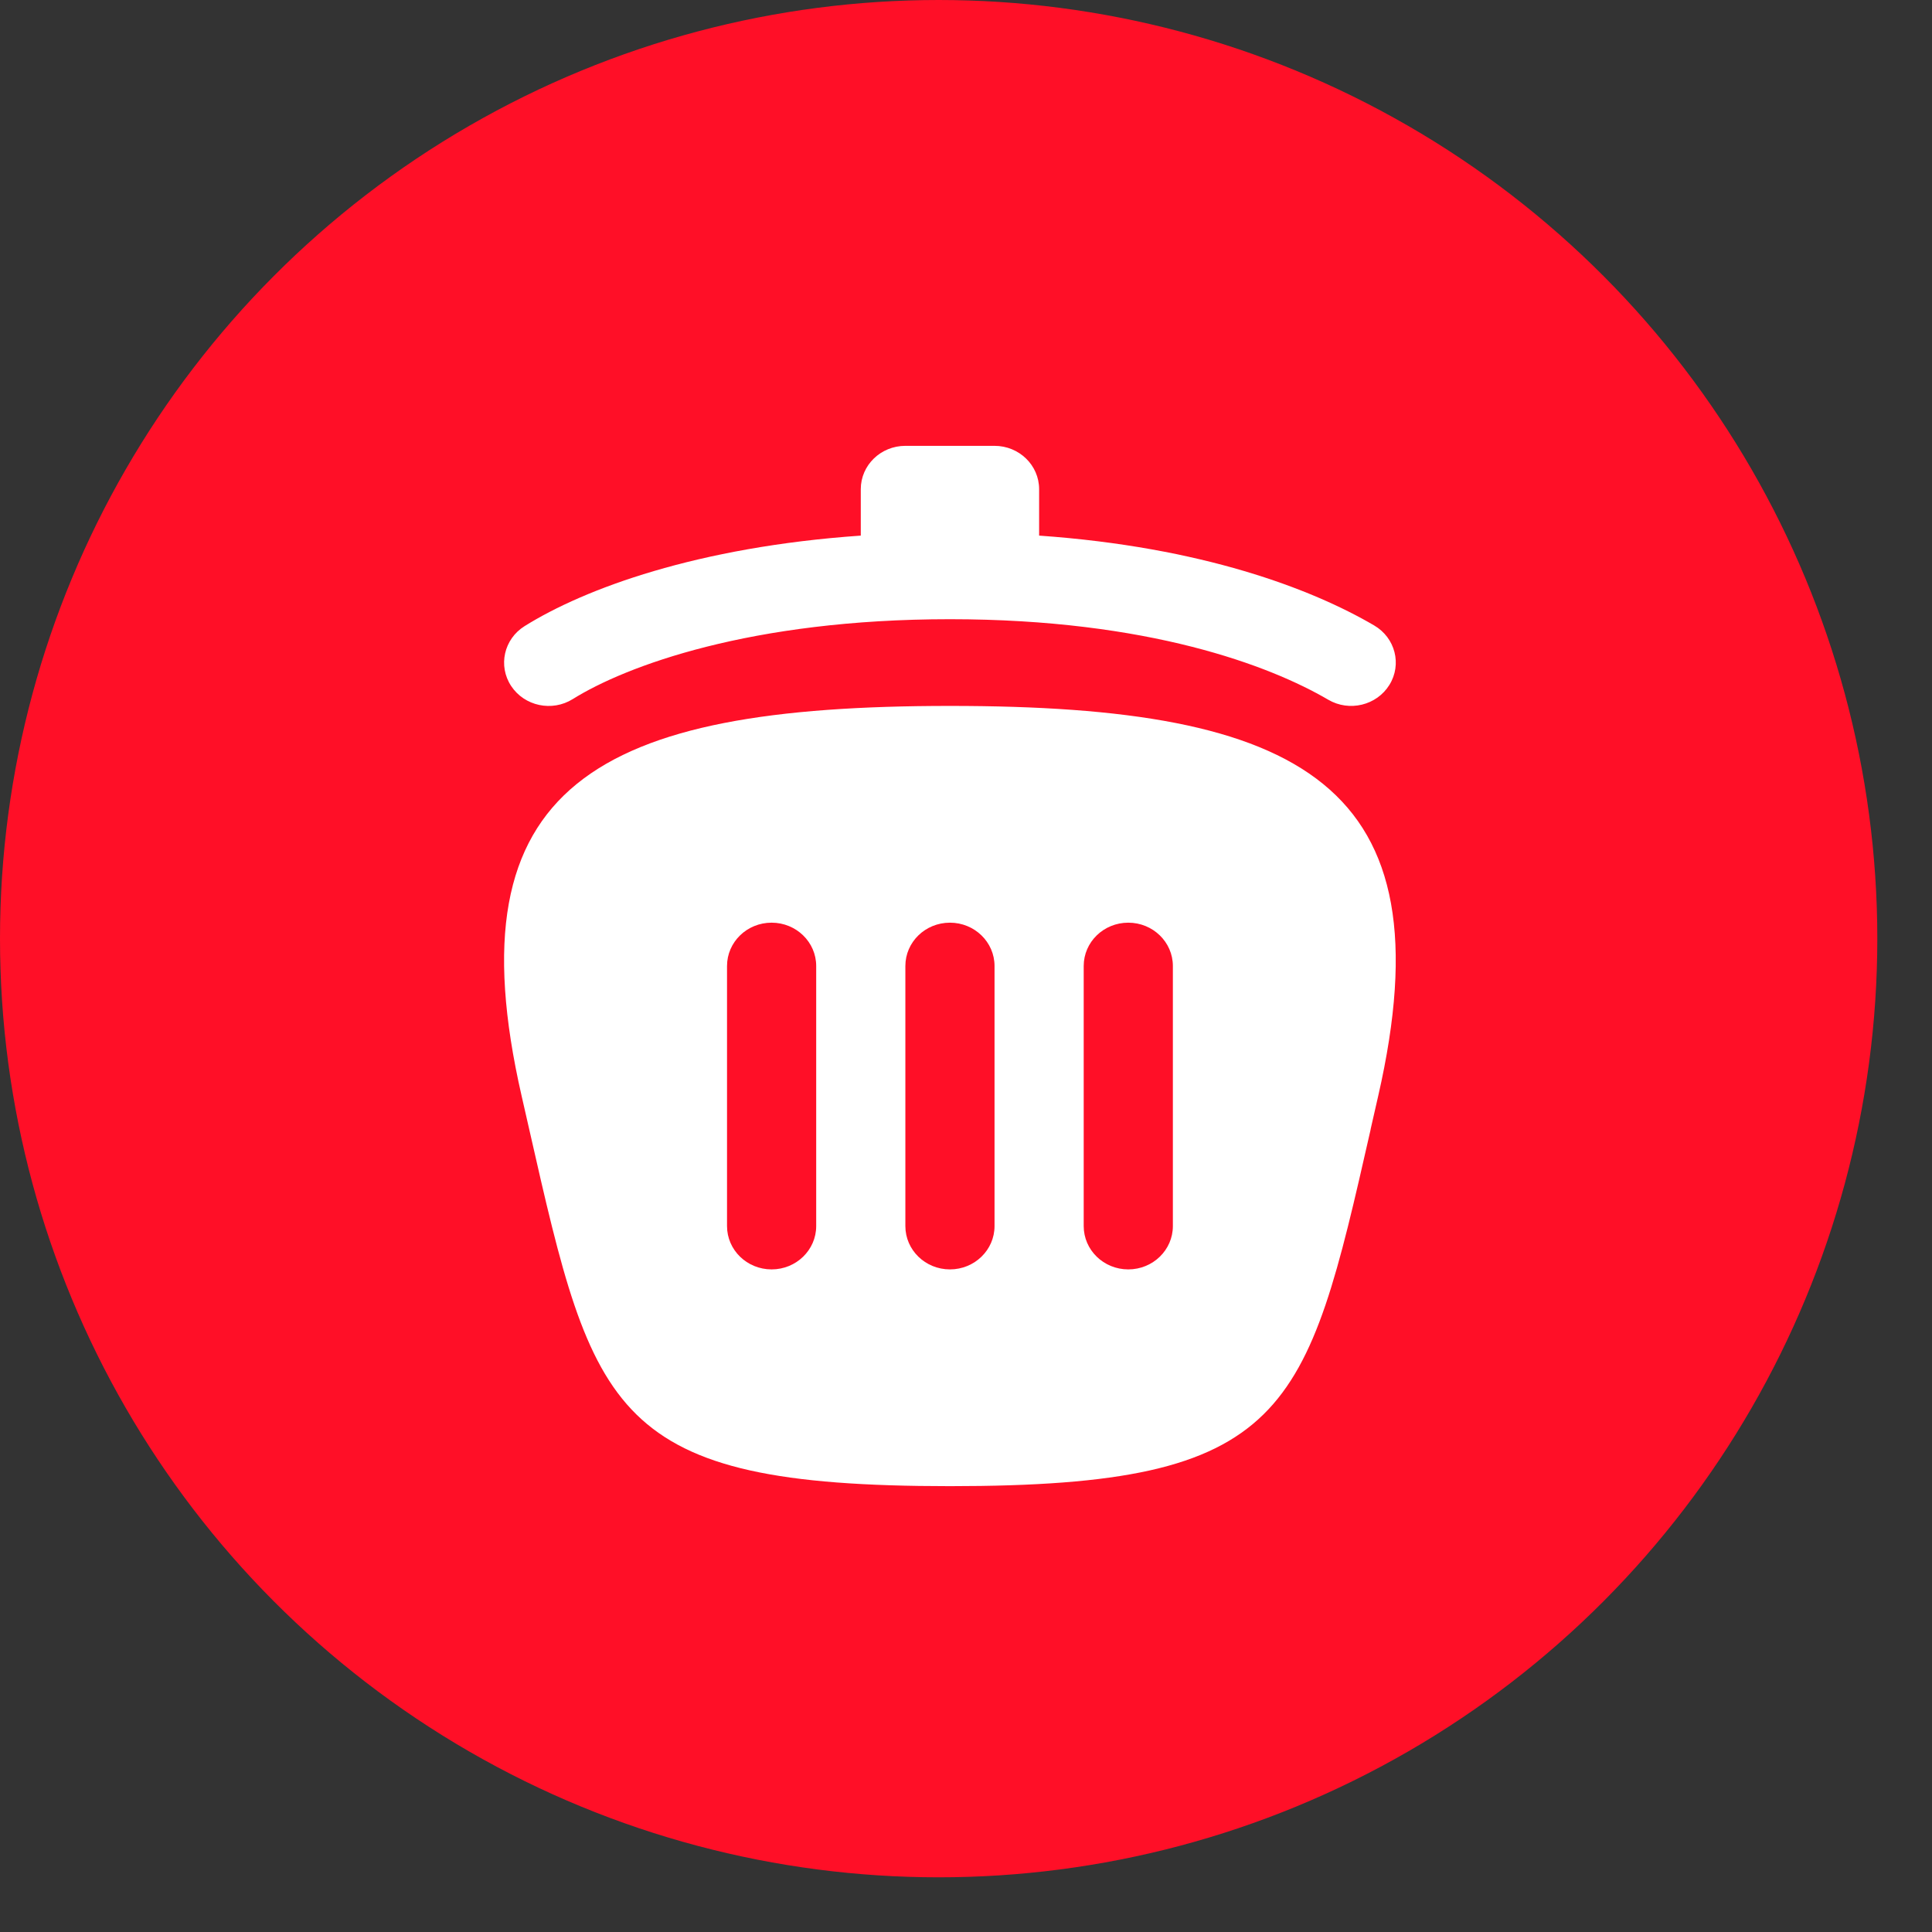 <svg width="26" height="26" viewBox="0 0 26 26" fill="none" xmlns="http://www.w3.org/2000/svg">
<rect x="0" y="0" width="26" height="26" fill="#333333" stroke="none"/>
<circle cx="12.632" cy="12.632" r="12.632" fill="#FF0F27"/>
<path d="M11.584 7.208C9.384 7.361 7.869 7.921 7.06 8.426C6.781 8.6 6.7 8.961 6.879 9.232C7.058 9.503 7.429 9.582 7.708 9.408C8.421 8.963 10.102 8.333 12.784 8.333C15.457 8.333 17.092 8.959 17.874 9.416C18.158 9.583 18.527 9.493 18.698 9.217C18.869 8.941 18.777 8.583 18.493 8.417C17.649 7.923 16.176 7.362 13.984 7.208V6.583C13.984 6.261 13.715 6 13.384 6H12.184C11.852 6 11.584 6.261 11.584 6.583V7.208Z" fill="white"/>
<path fill-rule="evenodd" clip-rule="evenodd" d="M7.123 15.202C7.09 15.056 7.055 14.905 7.02 14.75C6.059 10.55 8.037 9.5 12.784 9.5C17.53 9.5 19.508 10.55 18.547 14.75C18.513 14.902 18.479 15.05 18.446 15.193L18.445 15.197L18.445 15.202C17.576 19.026 17.355 20 12.784 20C8.212 20 7.991 19.026 7.123 15.202ZM10.384 12.417C10.715 12.417 10.984 12.678 10.984 13V16.5C10.984 16.822 10.715 17.083 10.384 17.083C10.052 17.083 9.784 16.822 9.784 16.5V13C9.784 12.678 10.052 12.417 10.384 12.417ZM13.384 13C13.384 12.678 13.115 12.417 12.784 12.417C12.452 12.417 12.184 12.678 12.184 13V16.5C12.184 16.822 12.452 17.083 12.784 17.083C13.115 17.083 13.384 16.822 13.384 16.5V13ZM15.184 12.417C15.515 12.417 15.784 12.678 15.784 13V16.5C15.784 16.822 15.515 17.083 15.184 17.083C14.852 17.083 14.584 16.822 14.584 16.5V13C14.584 12.678 14.852 12.417 15.184 12.417Z" fill="white"/>
</svg>
